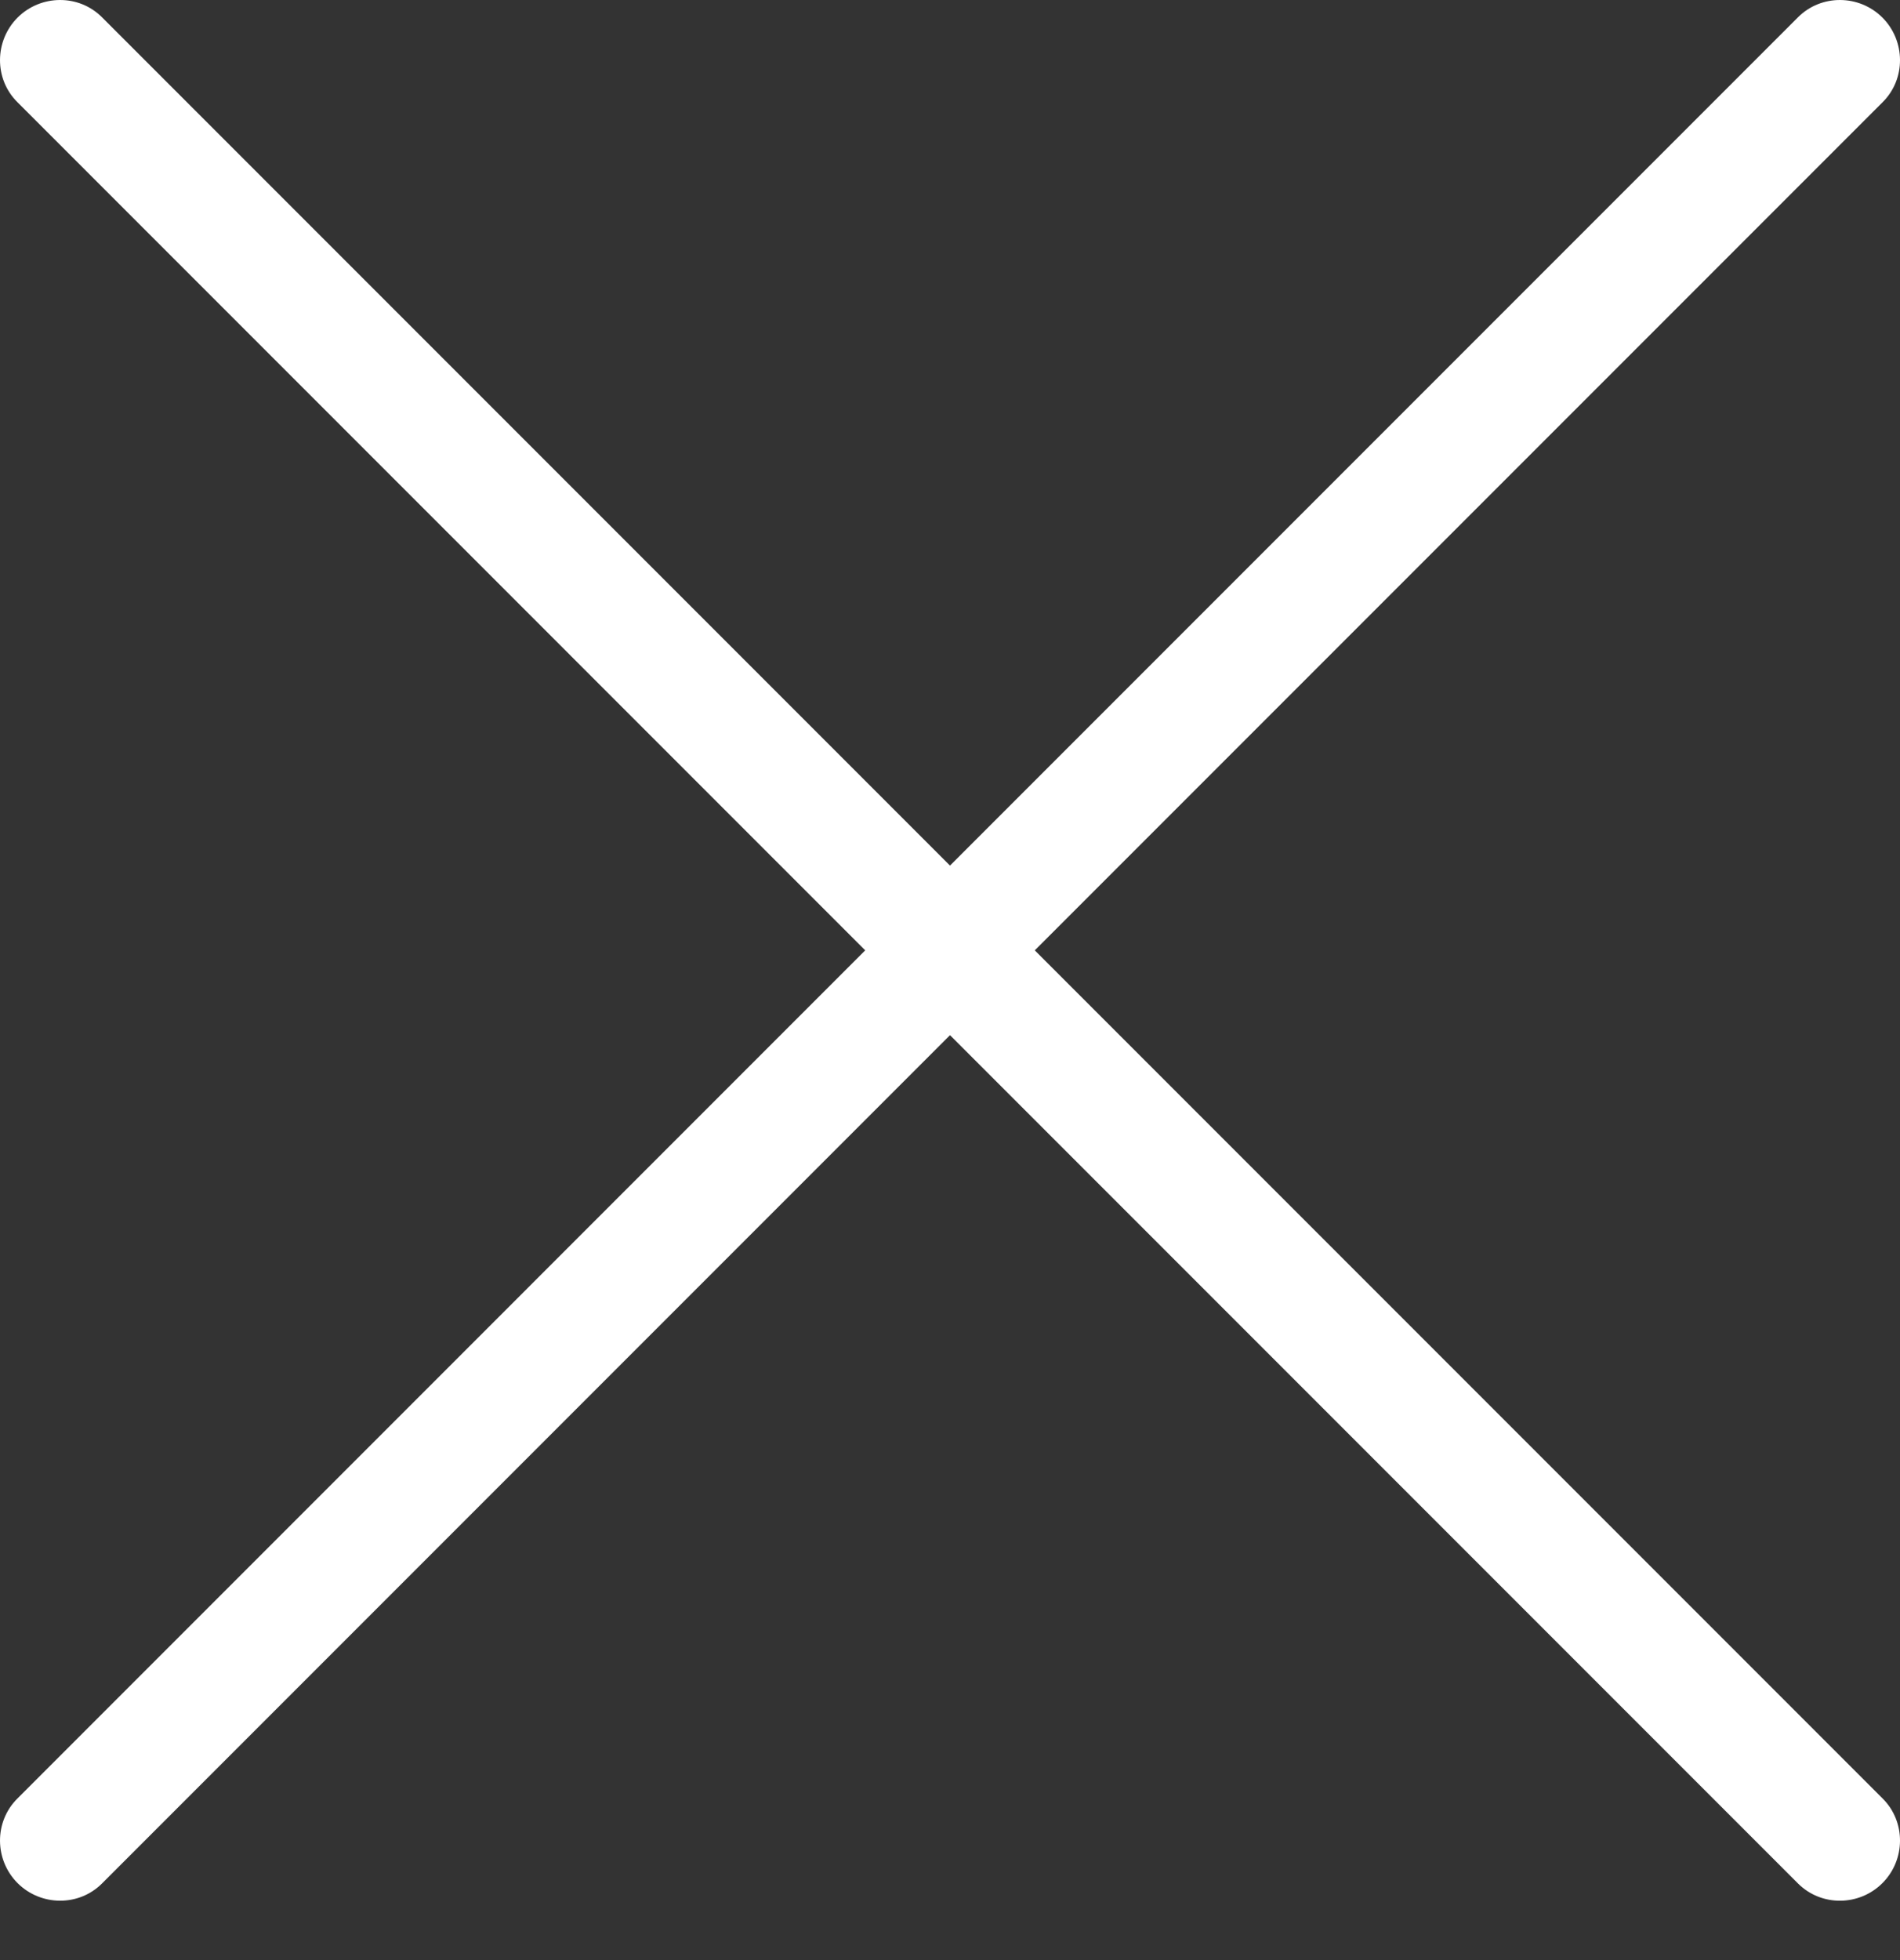 <svg width="32" height="33" viewBox="0 0 32 33" fill="none" xmlns="http://www.w3.org/2000/svg">
<rect x="0" y="0" width="32" height="33" fill="#333333" stroke="none"/>
<path d="M0.29 30.283C-0.101 30.674 -0.094 31.313 0.296 31.704C0.687 32.094 1.327 32.101 1.717 31.711L16 17.428L30.283 31.711C30.674 32.101 31.313 32.095 31.704 31.704C32.094 31.314 32.101 30.674 31.711 30.283L17.428 16L31.711 1.717C32.101 1.327 32.094 0.687 31.704 0.296C31.314 -0.094 30.674 -0.101 30.283 0.29L16 14.573L1.717 0.29C1.327 -0.101 0.687 -0.094 0.296 0.296C-0.094 0.687 -0.101 1.327 0.29 1.717L14.572 16L0.29 30.283Z" fill="white"/>
</svg>
